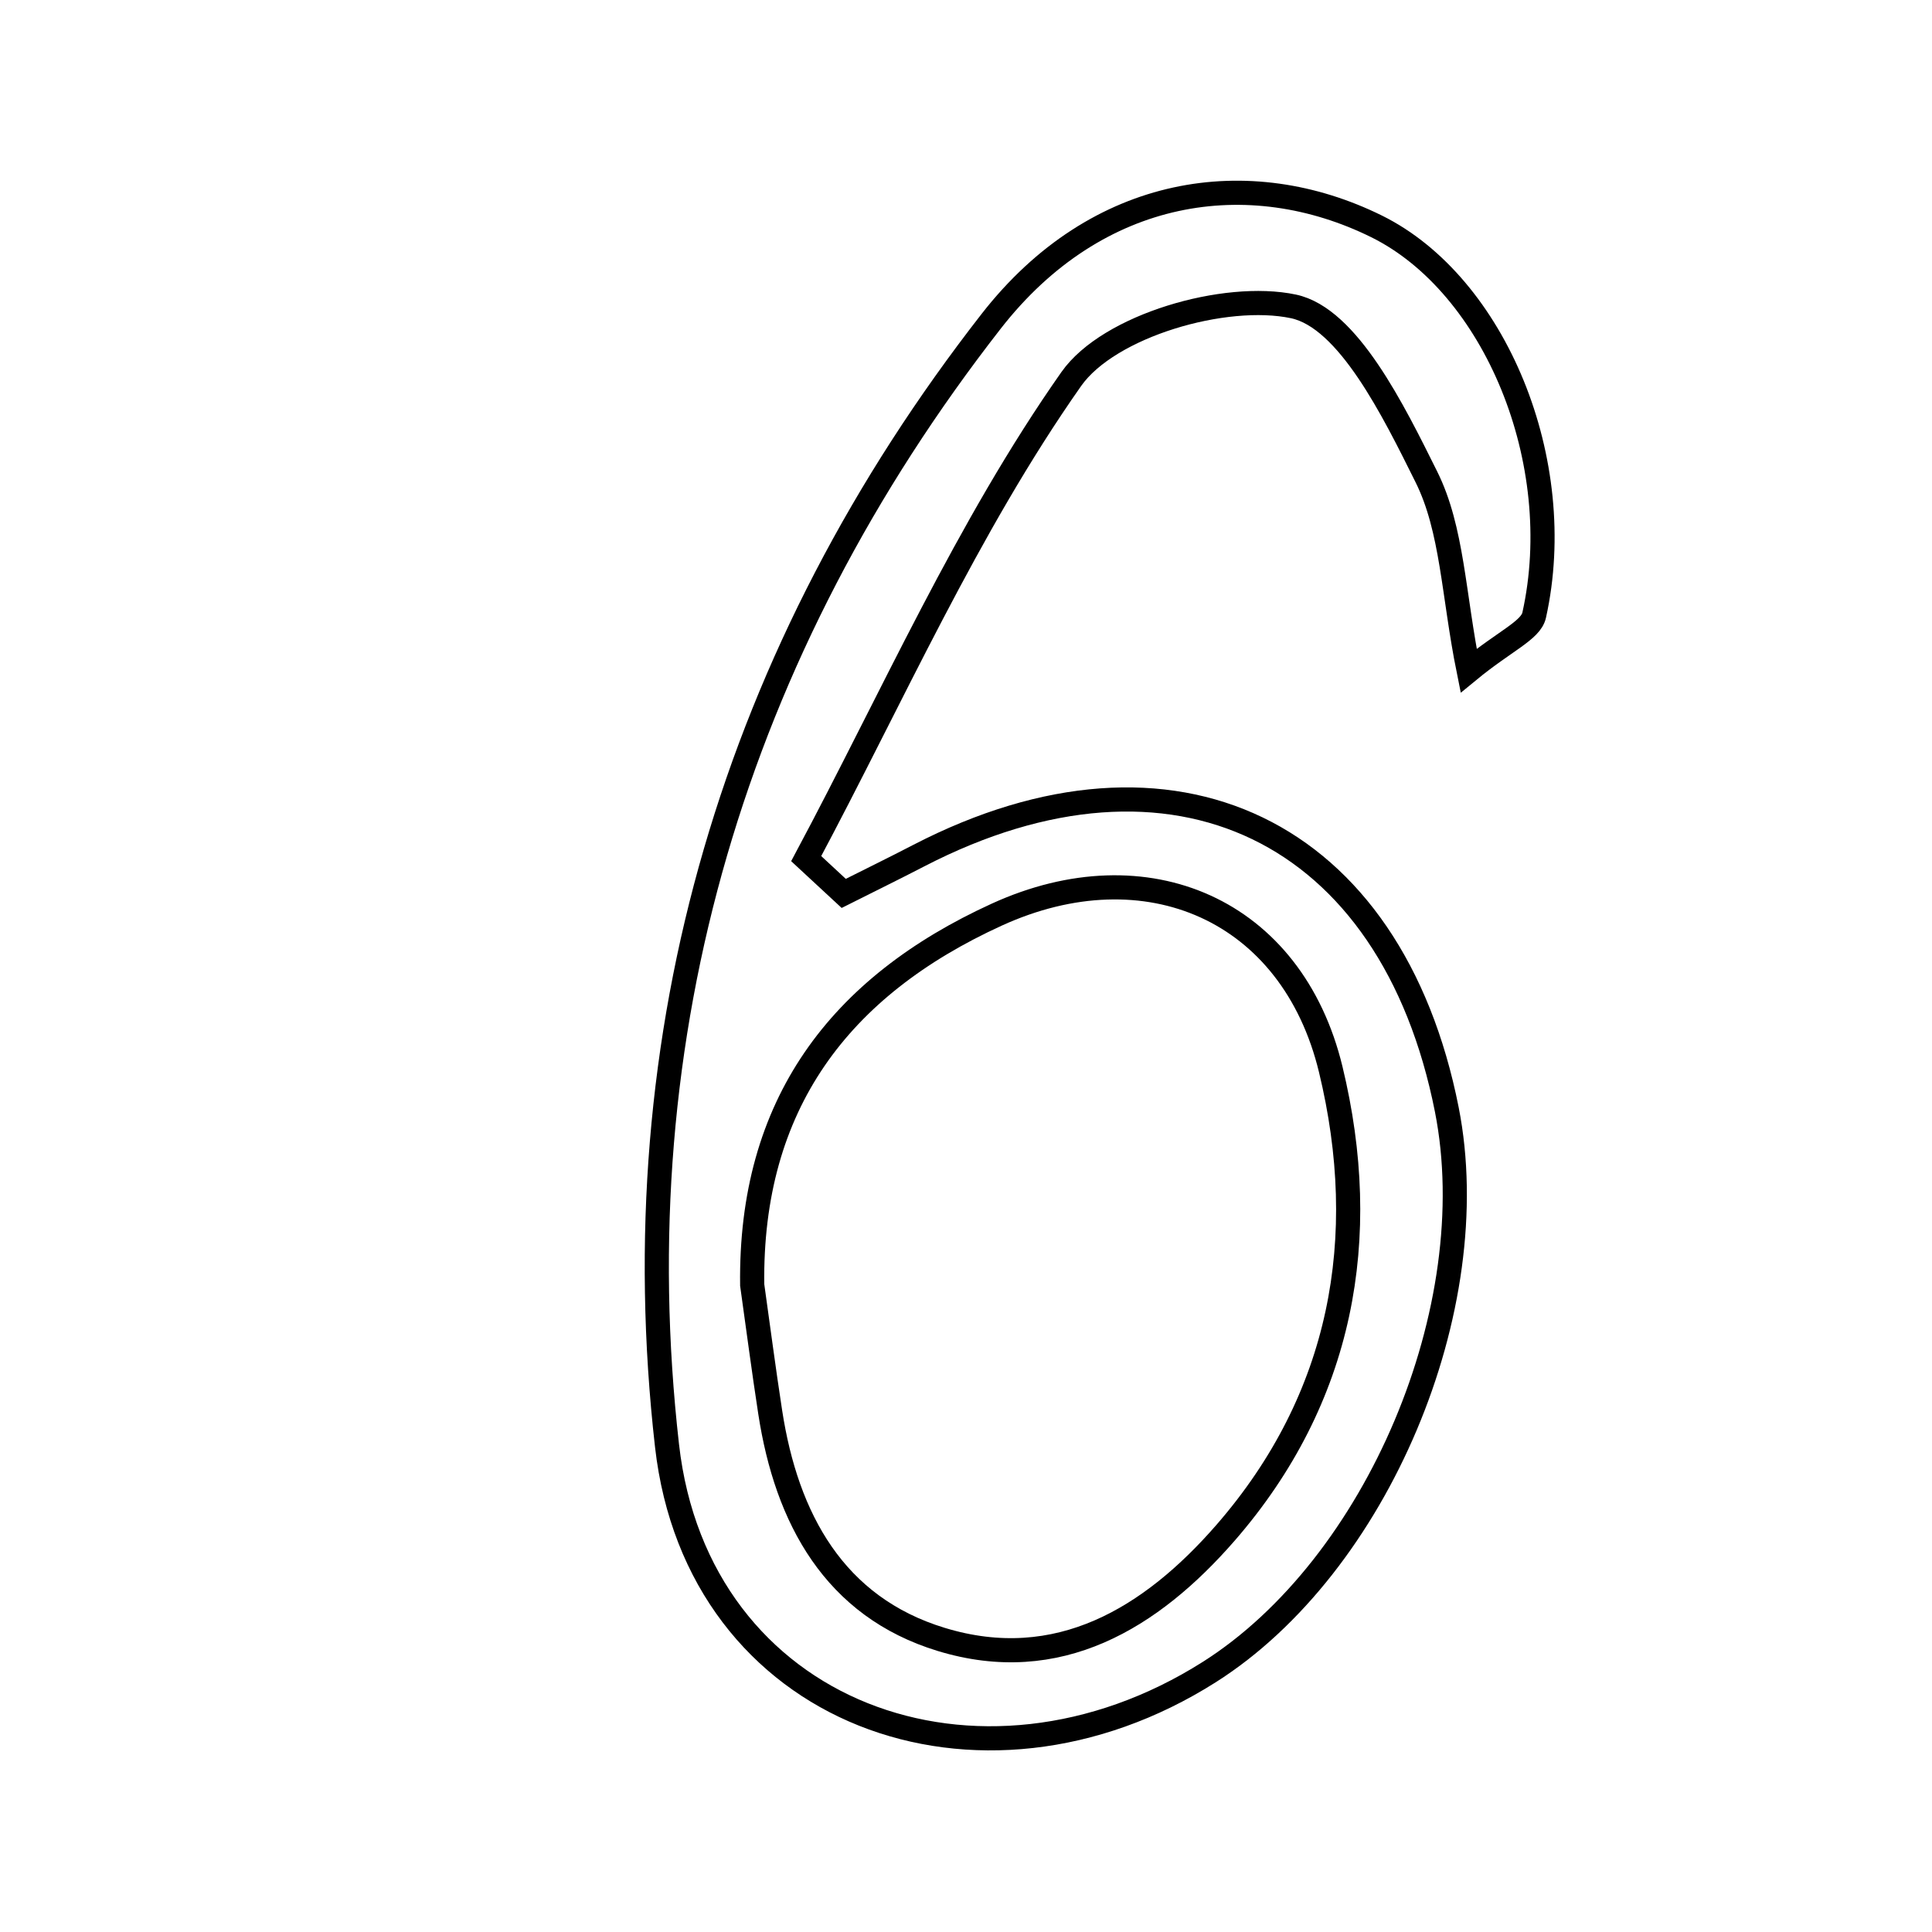 <svg xmlns="http://www.w3.org/2000/svg" viewBox="0.0 0.0 24.0 24.0" height="200px" width="200px"><path fill="none" stroke="black" stroke-width=".3" stroke-opacity="1.0"  filling="0" d="M17.102 2.813 C18.57 3.54 19.481 5.736 19.058 7.642 C19.016 7.832 18.694 7.961 18.244 8.331 C18.053 7.386 18.044 6.575 17.718 5.922 C17.313 5.108 16.747 3.949 16.067 3.806 C15.219 3.627 13.776 4.043 13.308 4.708 C12.011 6.554 11.086 8.661 10.015 10.666 C10.171 10.81 10.326 10.954 10.481 11.098 C10.793 10.941 11.107 10.788 11.417 10.627 C14.571 8.997 17.285 10.304 17.973 13.785 C18.459 16.247 17.106 19.45 15.022 20.771 C12.165 22.581 8.664 21.301 8.286 17.959 C7.705 12.841 9.129 8.075 12.312 3.992 C13.629 2.301 15.522 2.032 17.102 2.813"></path>
<path fill="none" stroke="black" stroke-width=".3" stroke-opacity="1.0"  filling="0" d="M12.384 11.361 C14.241 10.514 16.051 11.297 16.531 13.285 C17.037 15.377 16.678 17.369 15.224 19.041 C14.301 20.101 13.143 20.809 11.691 20.365 C10.365 19.96 9.771 18.864 9.568 17.544 C9.487 17.018 9.418 16.489 9.344 15.962 C9.315 13.728 10.421 12.257 12.384 11.361"></path></svg>